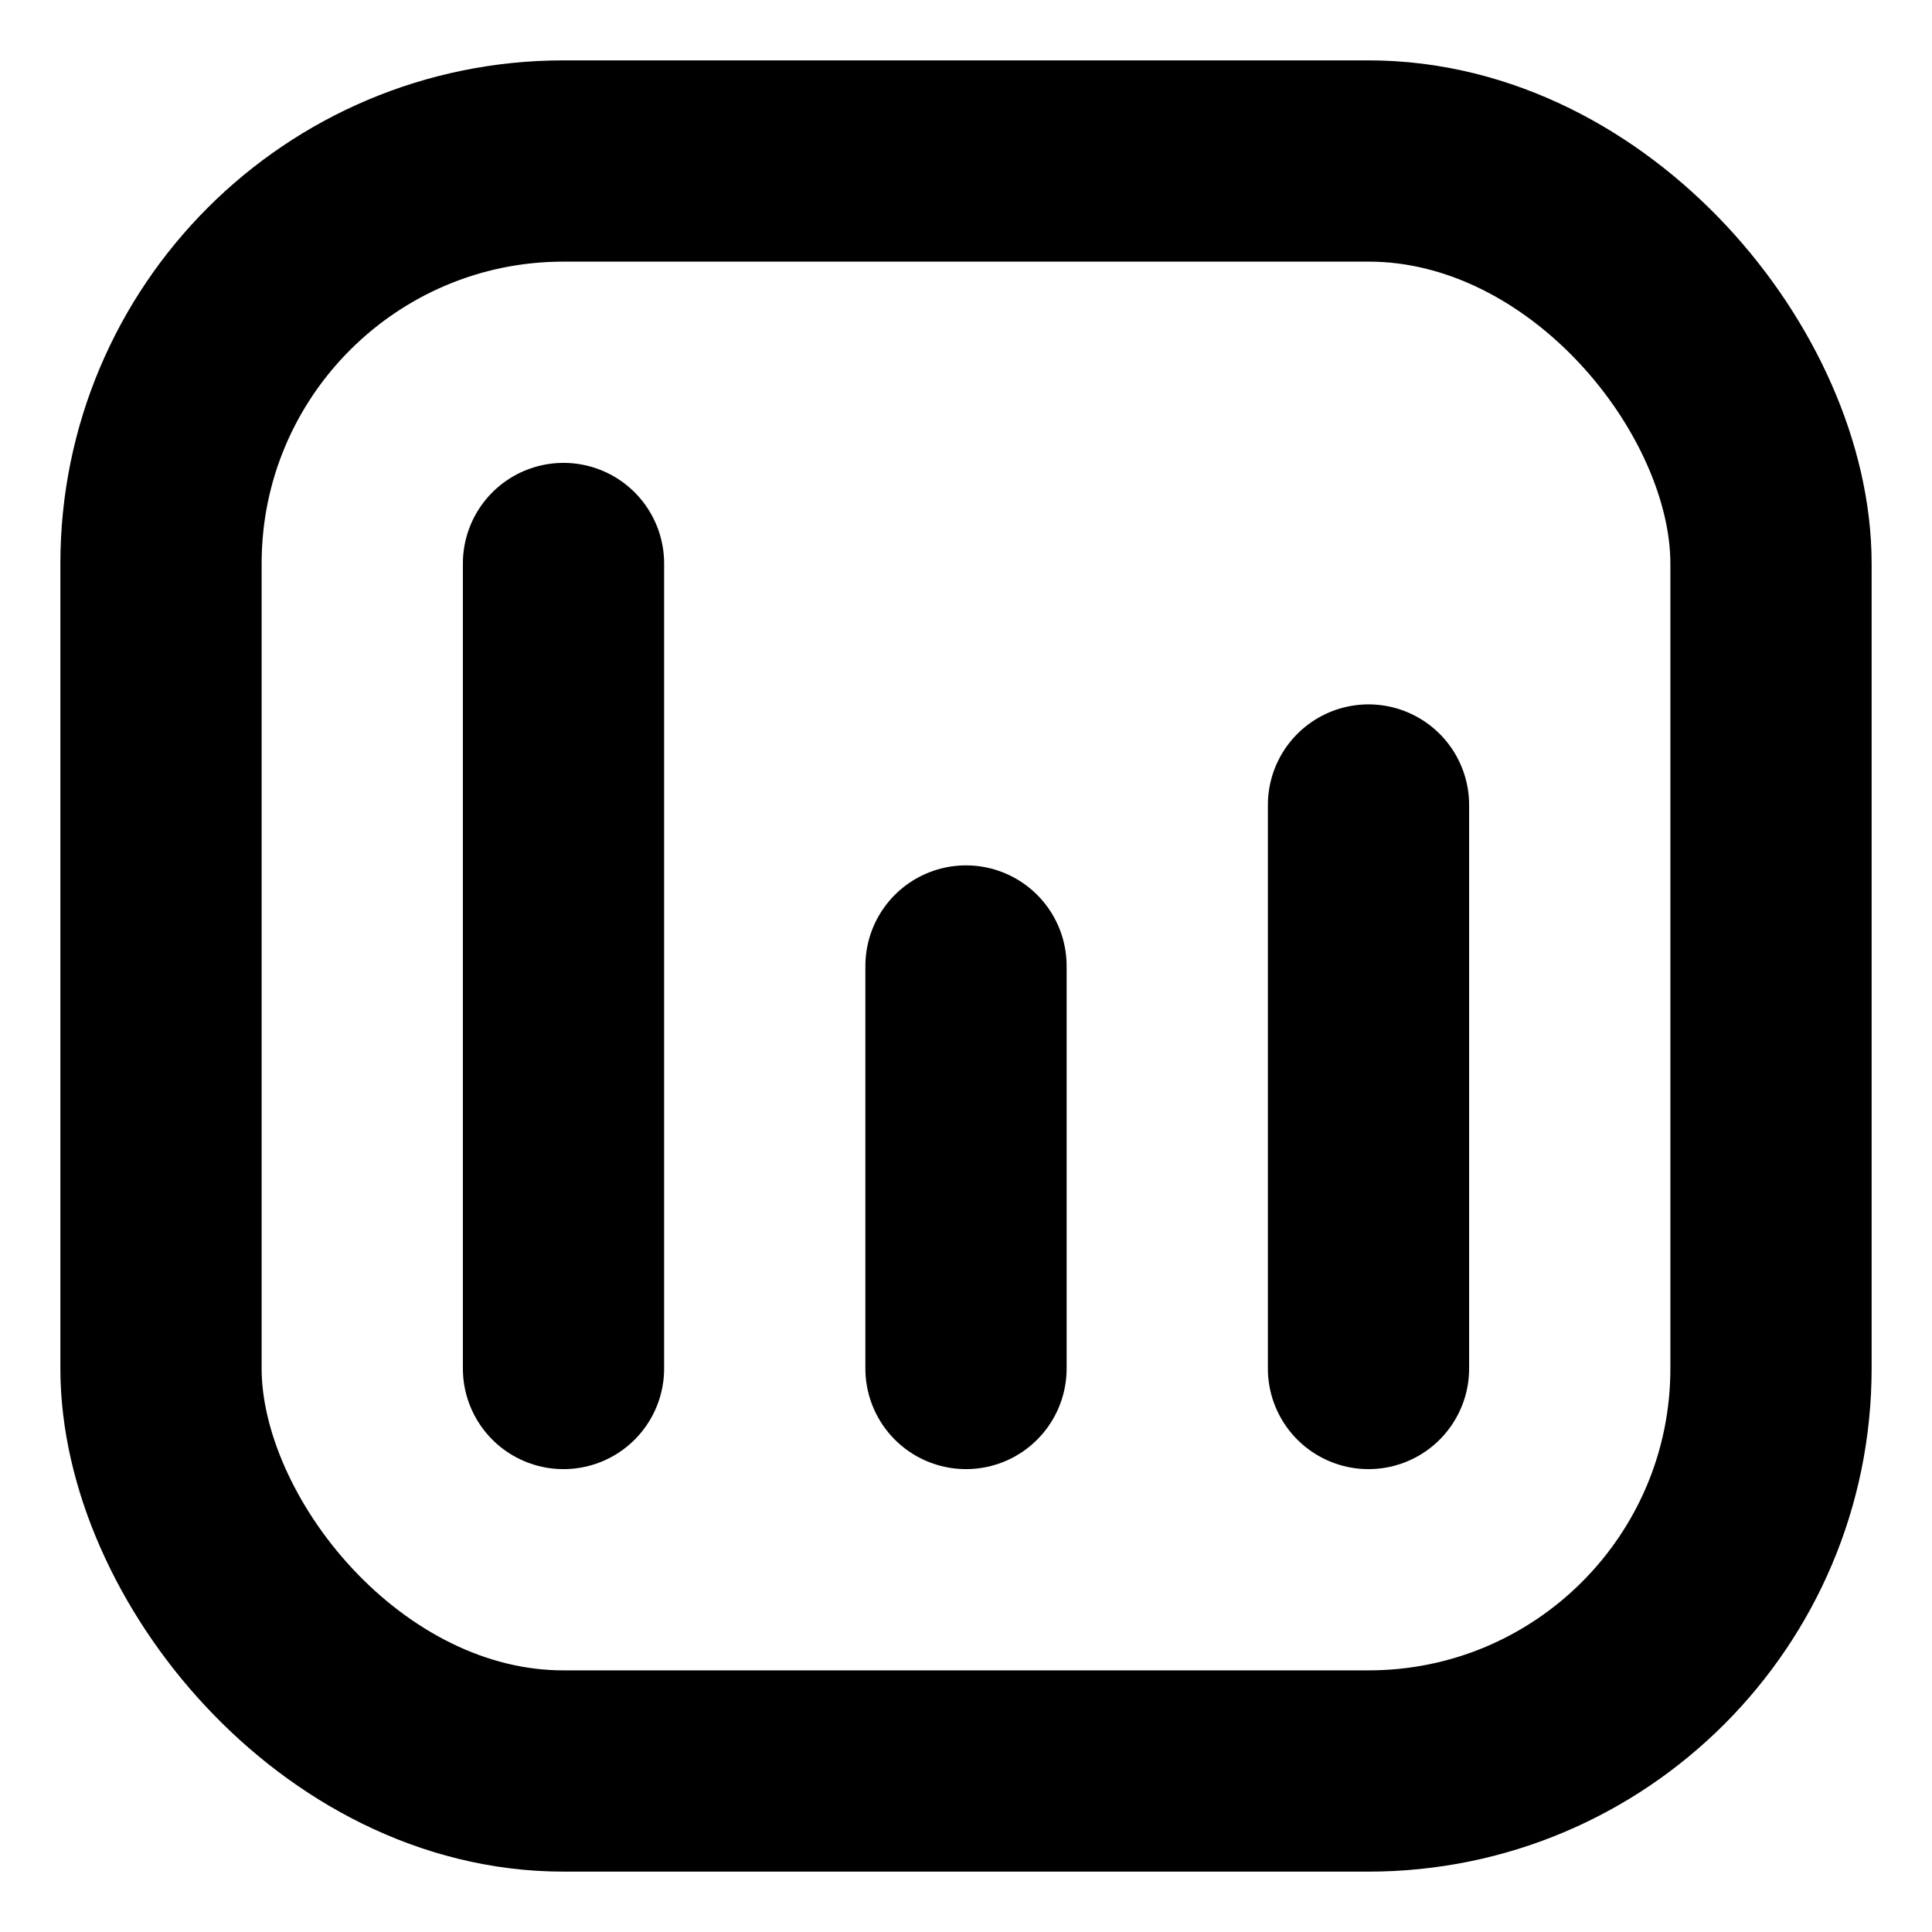 <svg width="24" height="24" viewBox="0 0 24 24" fill="none" xmlns="http://www.w3.org/2000/svg">
<path d="M7 7V17" fill='transparent' stroke="#000" stroke-width="2.5" stroke-linecap="round" stroke-linejoin="round"/>
<path d="M12 12L12 17" fill='transparent' stroke="#000" stroke-width="2.5" stroke-linecap="round" stroke-linejoin="round"/>
<path d="M17 10V17" fill='transparent' stroke="#000" stroke-width="2.5" stroke-linecap="round" stroke-linejoin="round"/>
<rect x="2" y="2" width="20" height="20" rx="5" fill='transparent' stroke="#000" stroke-width="2.5" stroke-linejoin="round"/>
</svg>
